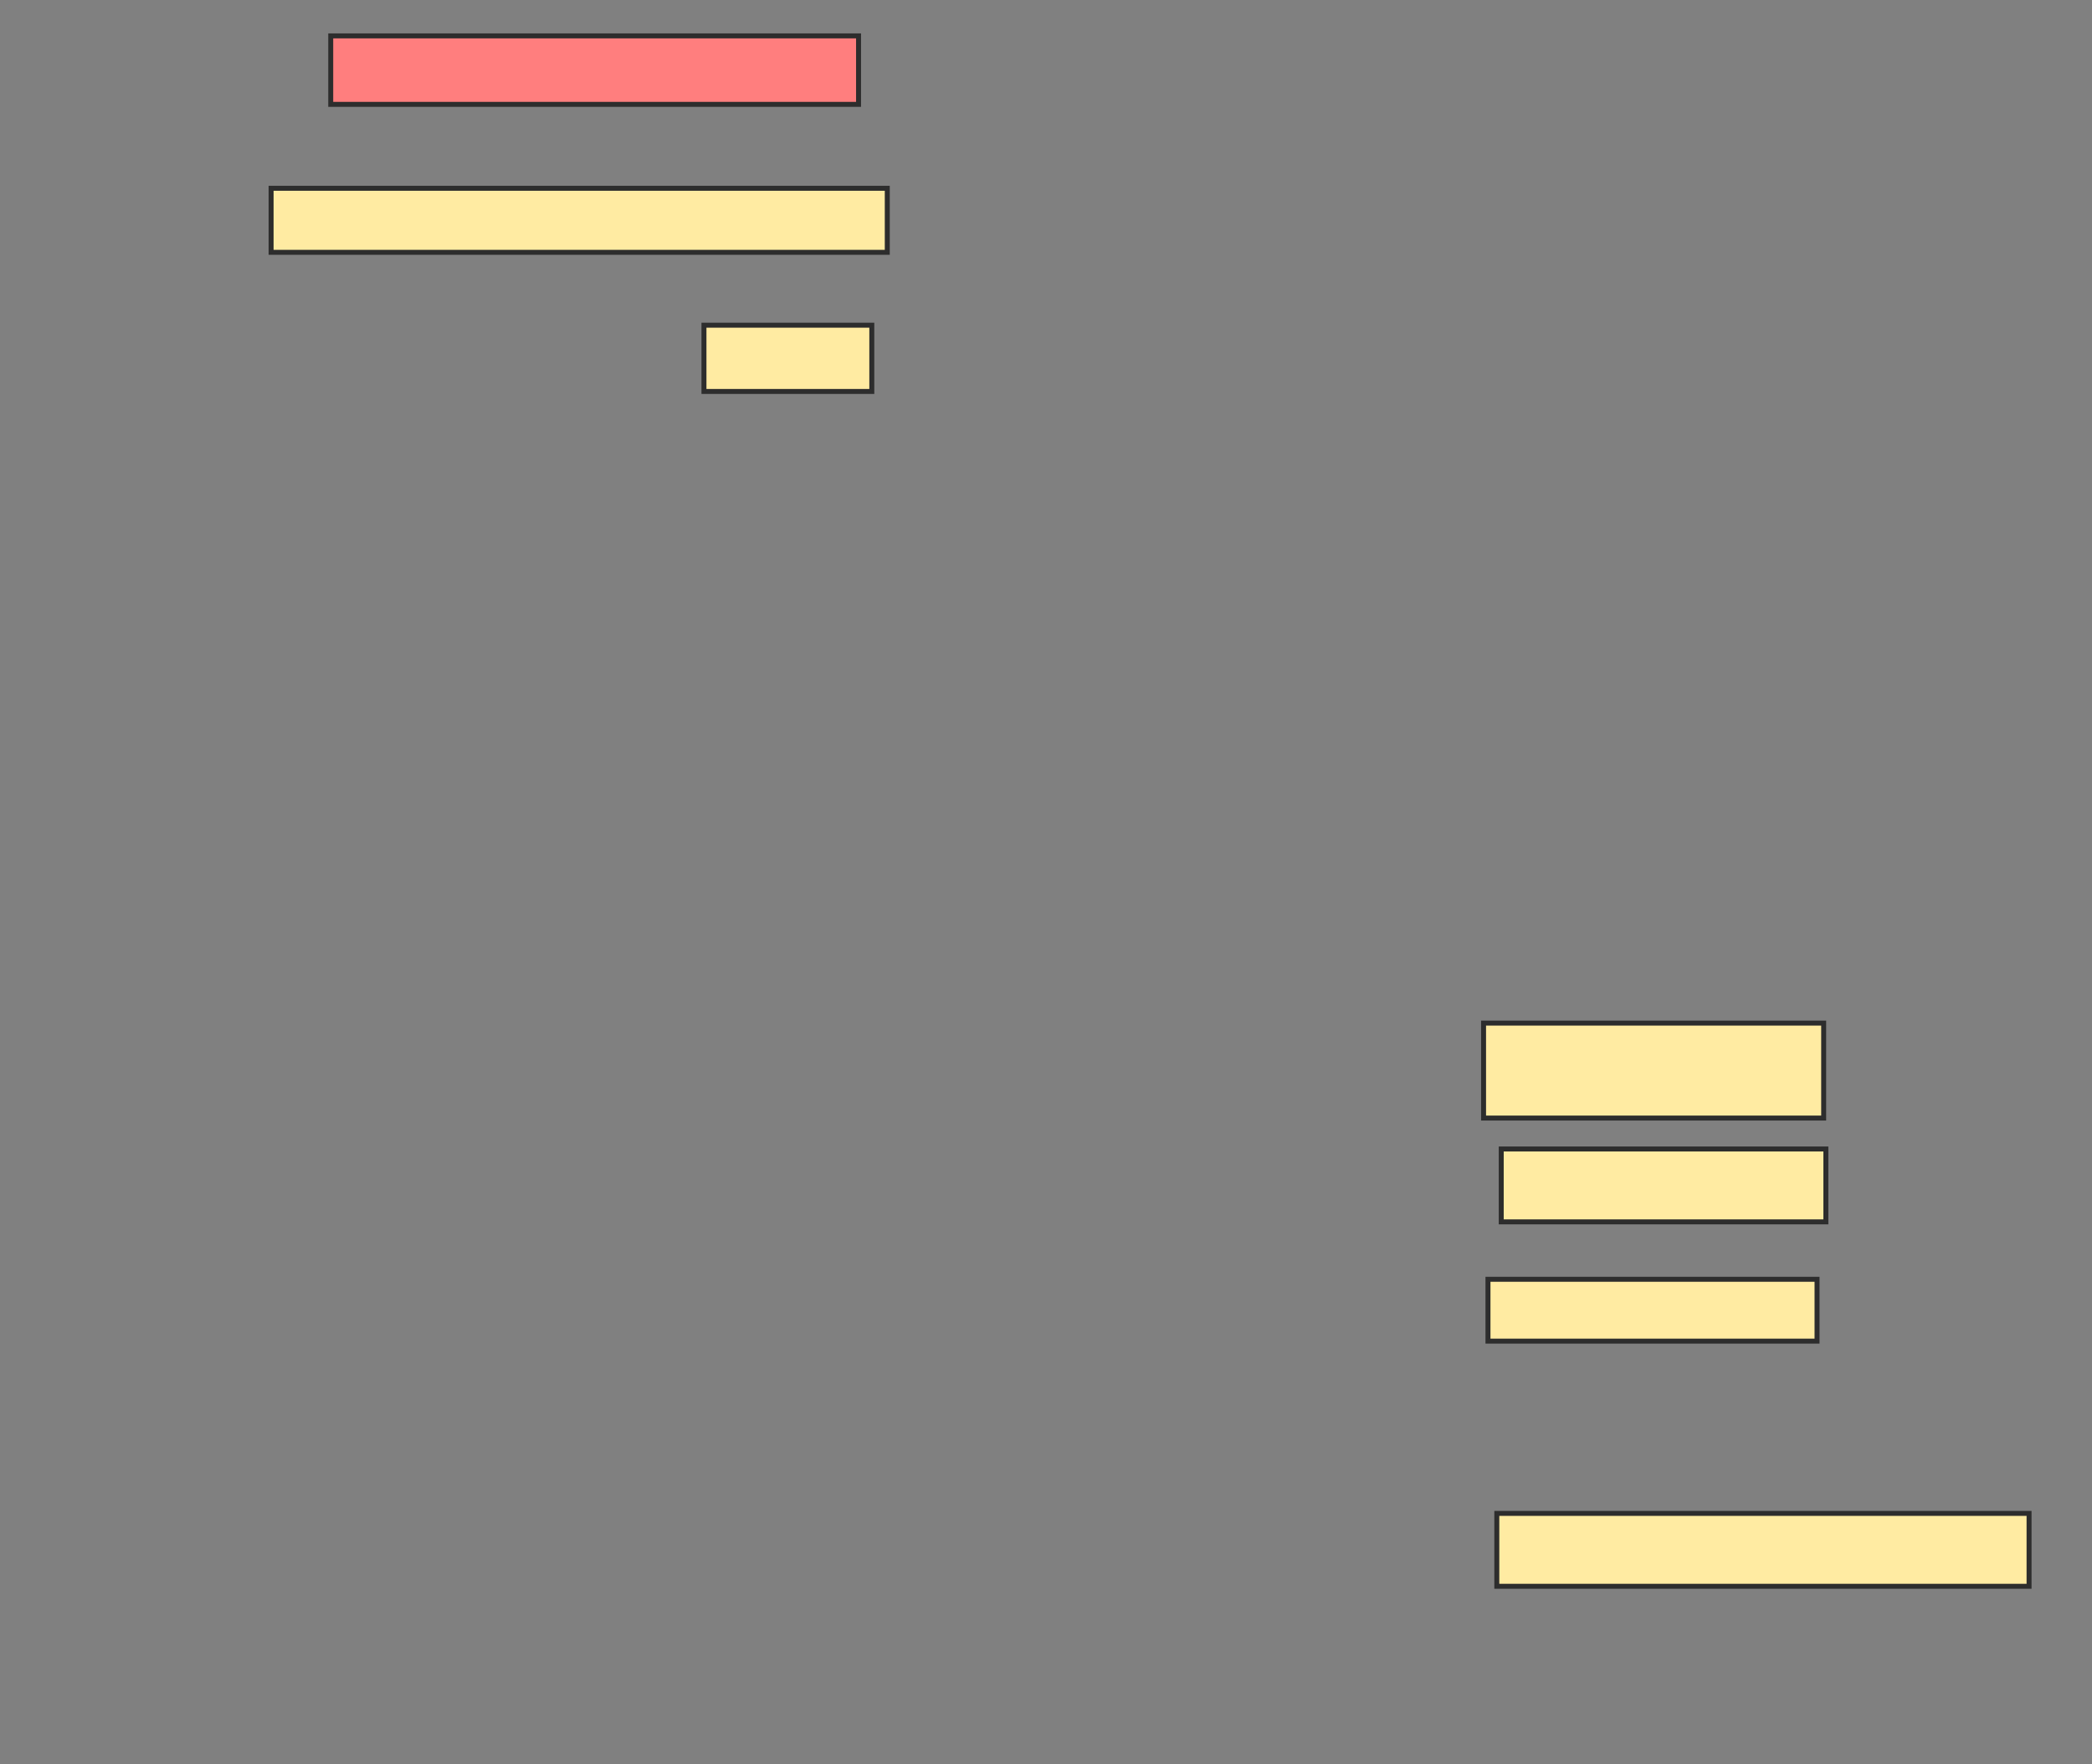 <svg xmlns="http://www.w3.org/2000/svg" width="421" height="355">
 <rect width="100%" height="100%" fill="#808080" stroke="none"/>
 <!-- Created with Image Occlusion Enhanced -->
 <g>
  <title>Labels</title>
 </g>
 <g>
  <title>Masks</title>
  <rect id="80ae2288749e453da0040a064c707667-ao-1" height="12.889" width="124" y="37.889" x="54.556" stroke="#2D2D2D" fill="#FFEBA2"/>
  <rect id="80ae2288749e453da0040a064c707667-ao-2" height="13.333" width="33.778" y="65.444" x="141.667" stroke="#2D2D2D" fill="#FFEBA2"/>
  <rect id="80ae2288749e453da0040a064c707667-ao-3" height="13.778" width="106.222" y="7.222" x="66.556" stroke="#2D2D2D" fill="#FF7E7E" class="qshape"/>
  <rect id="80ae2288749e453da0040a064c707667-ao-4" height="19.111" width="68.444" y="205.889" x="298.556" stroke="#2D2D2D" fill="#FFEBA2"/>
  <rect id="80ae2288749e453da0040a064c707667-ao-5" height="14.667" width="65.333" y="231.222" x="302.111" stroke="#2D2D2D" fill="#FFEBA2"/>
  <rect id="80ae2288749e453da0040a064c707667-ao-6" height="12.444" width="66.222" y="257.444" x="299.444" stroke="#2D2D2D" fill="#FFEBA2"/>
  <rect id="80ae2288749e453da0040a064c707667-ao-7" height="14.667" width="107.111" y="304.556" x="301.222" stroke="#2D2D2D" fill="#FFEBA2"/>
 </g>
</svg>